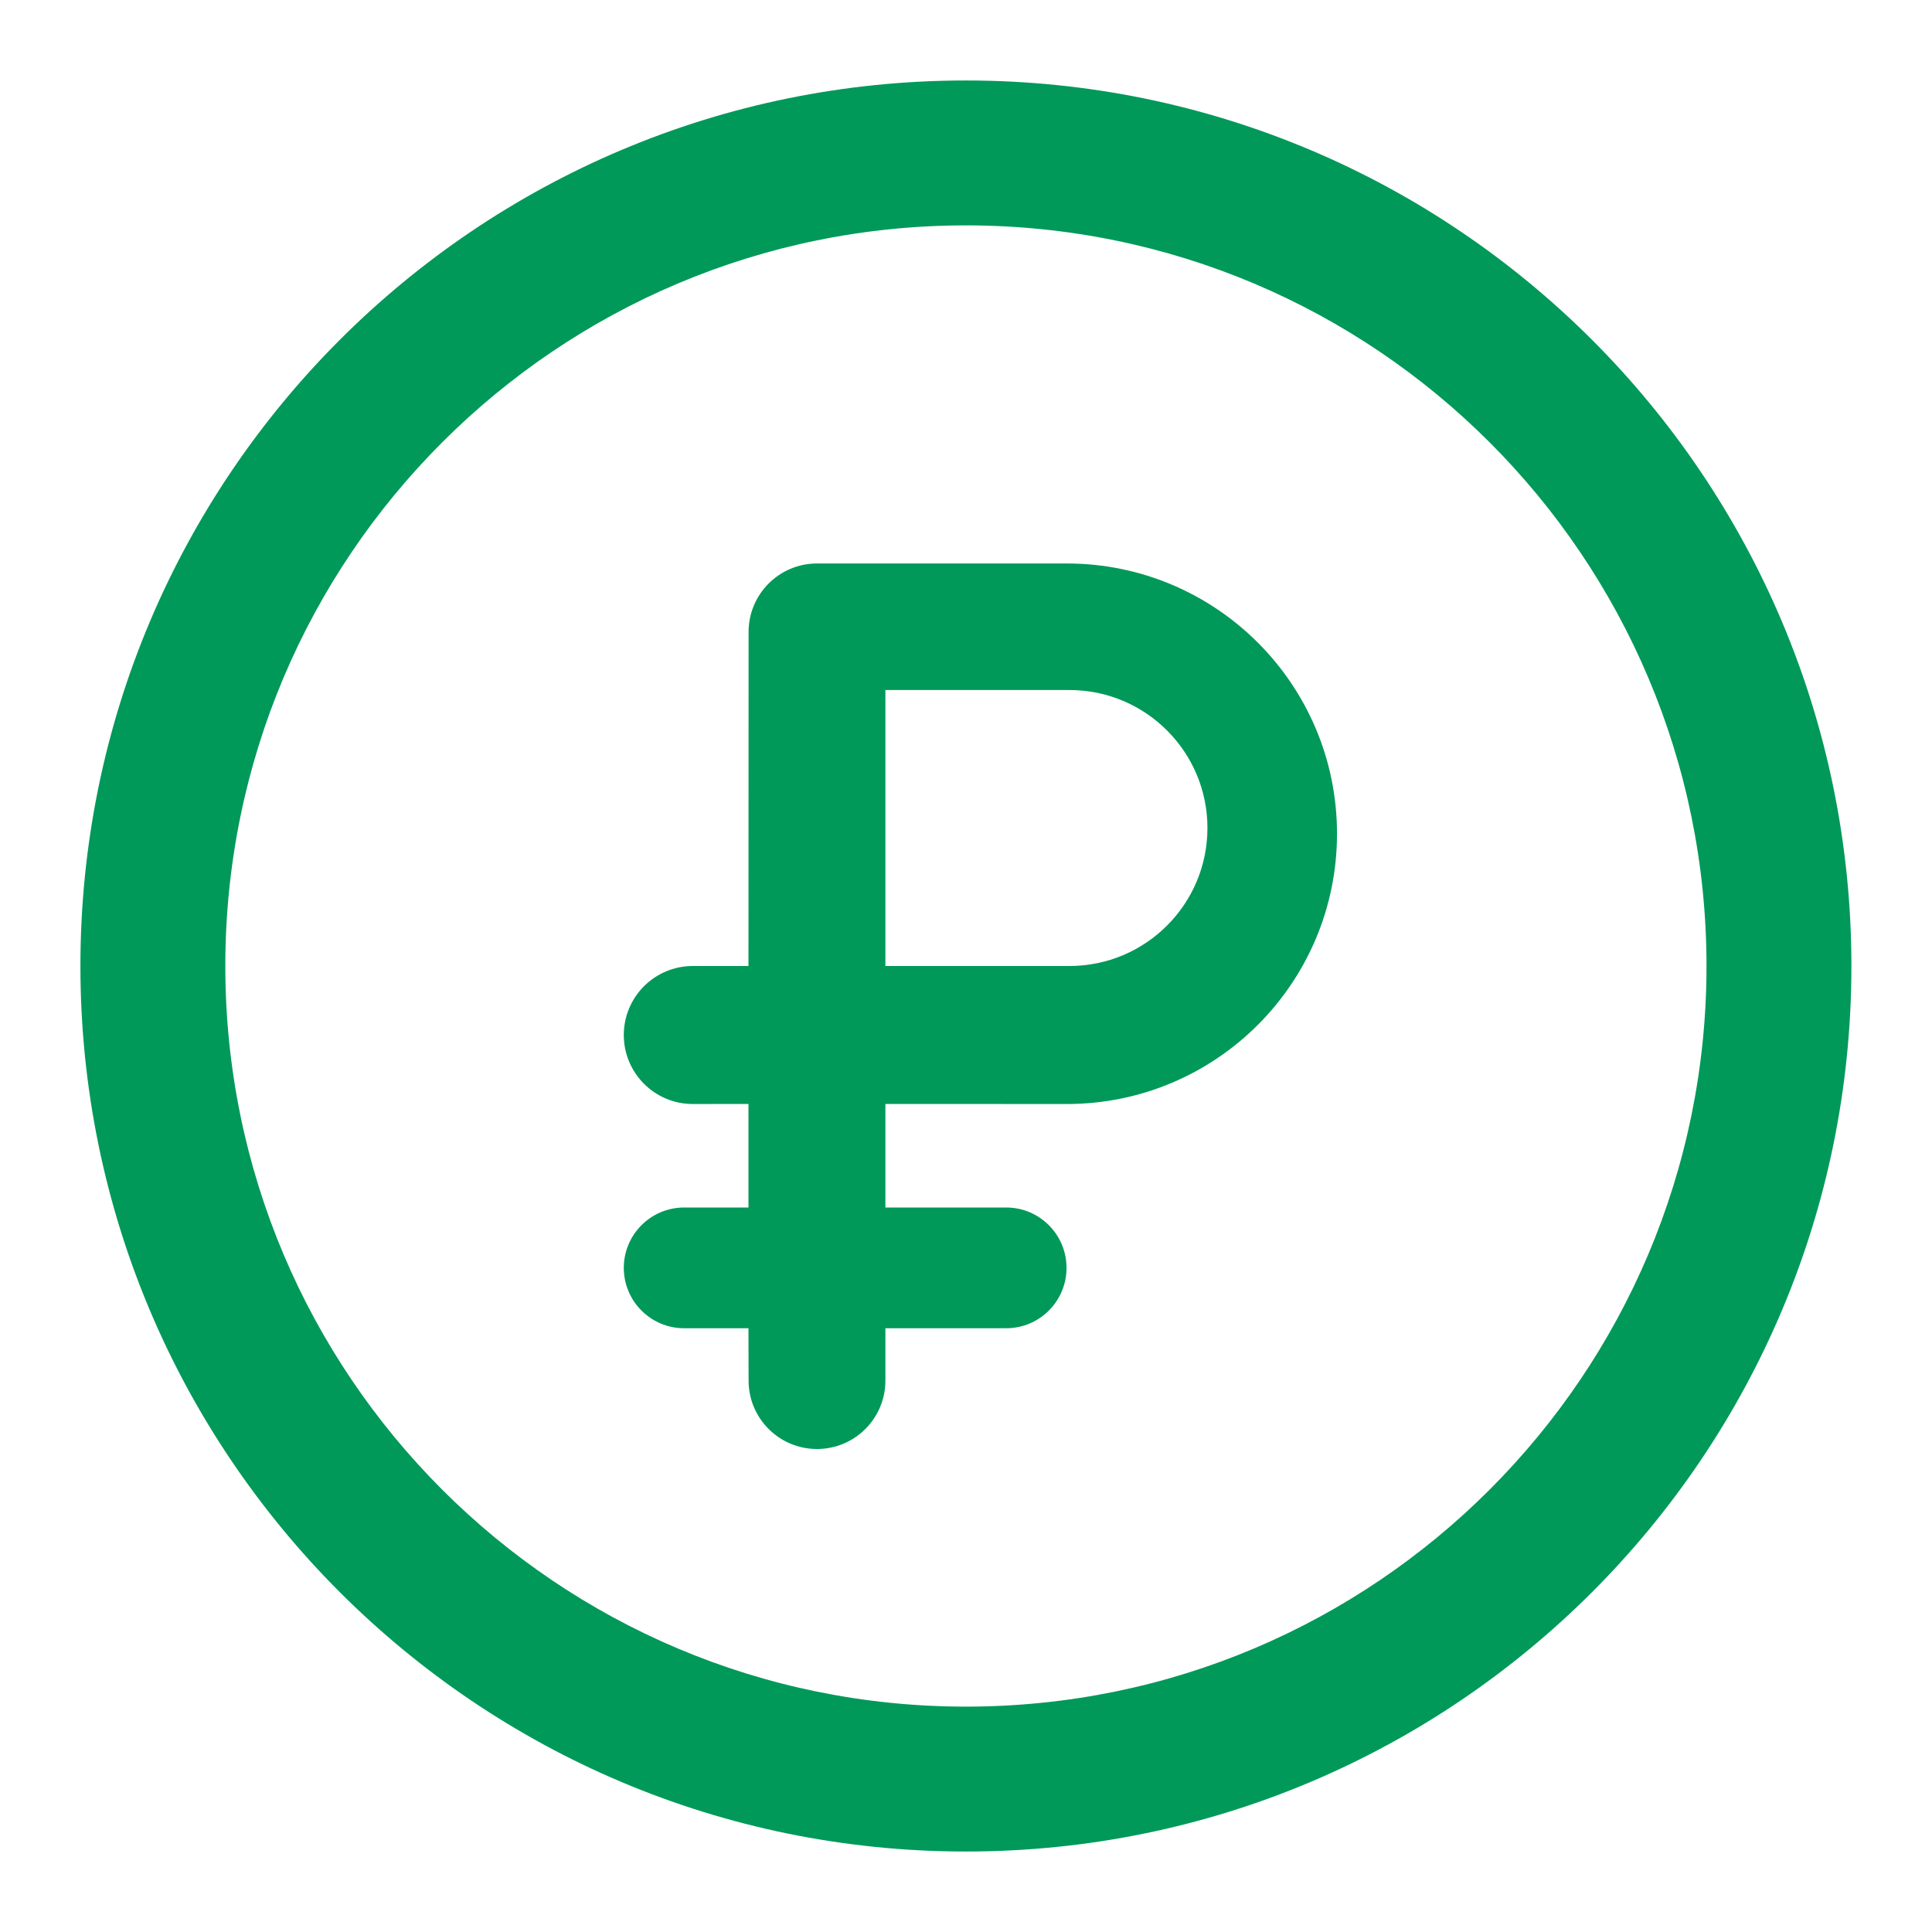 <svg width="32" height="32" viewBox="0 0 32 32" fill="none" xmlns="http://www.w3.org/2000/svg">
<path d="M15.999 1.333C24.099 1.333 30.665 7.9 30.665 16C30.665 24.1 24.099 30.667 15.999 30.667C7.899 30.667 1.332 24.1 1.332 16C1.332 7.9 7.899 1.333 15.999 1.333ZM15.999 3.733C9.224 3.733 3.732 9.225 3.732 16C3.732 22.775 9.224 28.267 15.999 28.267C22.773 28.267 28.265 22.775 28.265 16C28.265 9.225 22.773 3.733 15.999 3.733ZM17.669 9.333C20.141 9.333 22.145 11.337 22.145 13.809C22.145 16.282 20.141 18.286 17.669 18.286L14.665 18.285V20H16.665C17.218 20 17.665 20.448 17.665 21C17.665 21.552 17.218 22 16.665 22H14.665V22.867C14.665 23.493 14.158 24 13.532 24C12.906 24 12.399 23.493 12.399 22.867L12.397 22H11.332C10.78 22 10.332 21.552 10.332 21C10.332 20.448 10.78 20 11.332 20H12.397V18.285L11.475 18.286C10.844 18.286 10.332 17.774 10.332 17.143C10.332 16.512 10.844 16 11.475 16H12.397L12.399 10.467C12.399 9.841 12.906 9.333 13.532 9.333H17.669ZM17.713 11.429H14.665V16H17.713C18.975 16 19.999 14.977 19.999 13.714C19.999 12.452 18.975 11.429 17.713 11.429Z" fill="#009959"/>
</svg>
